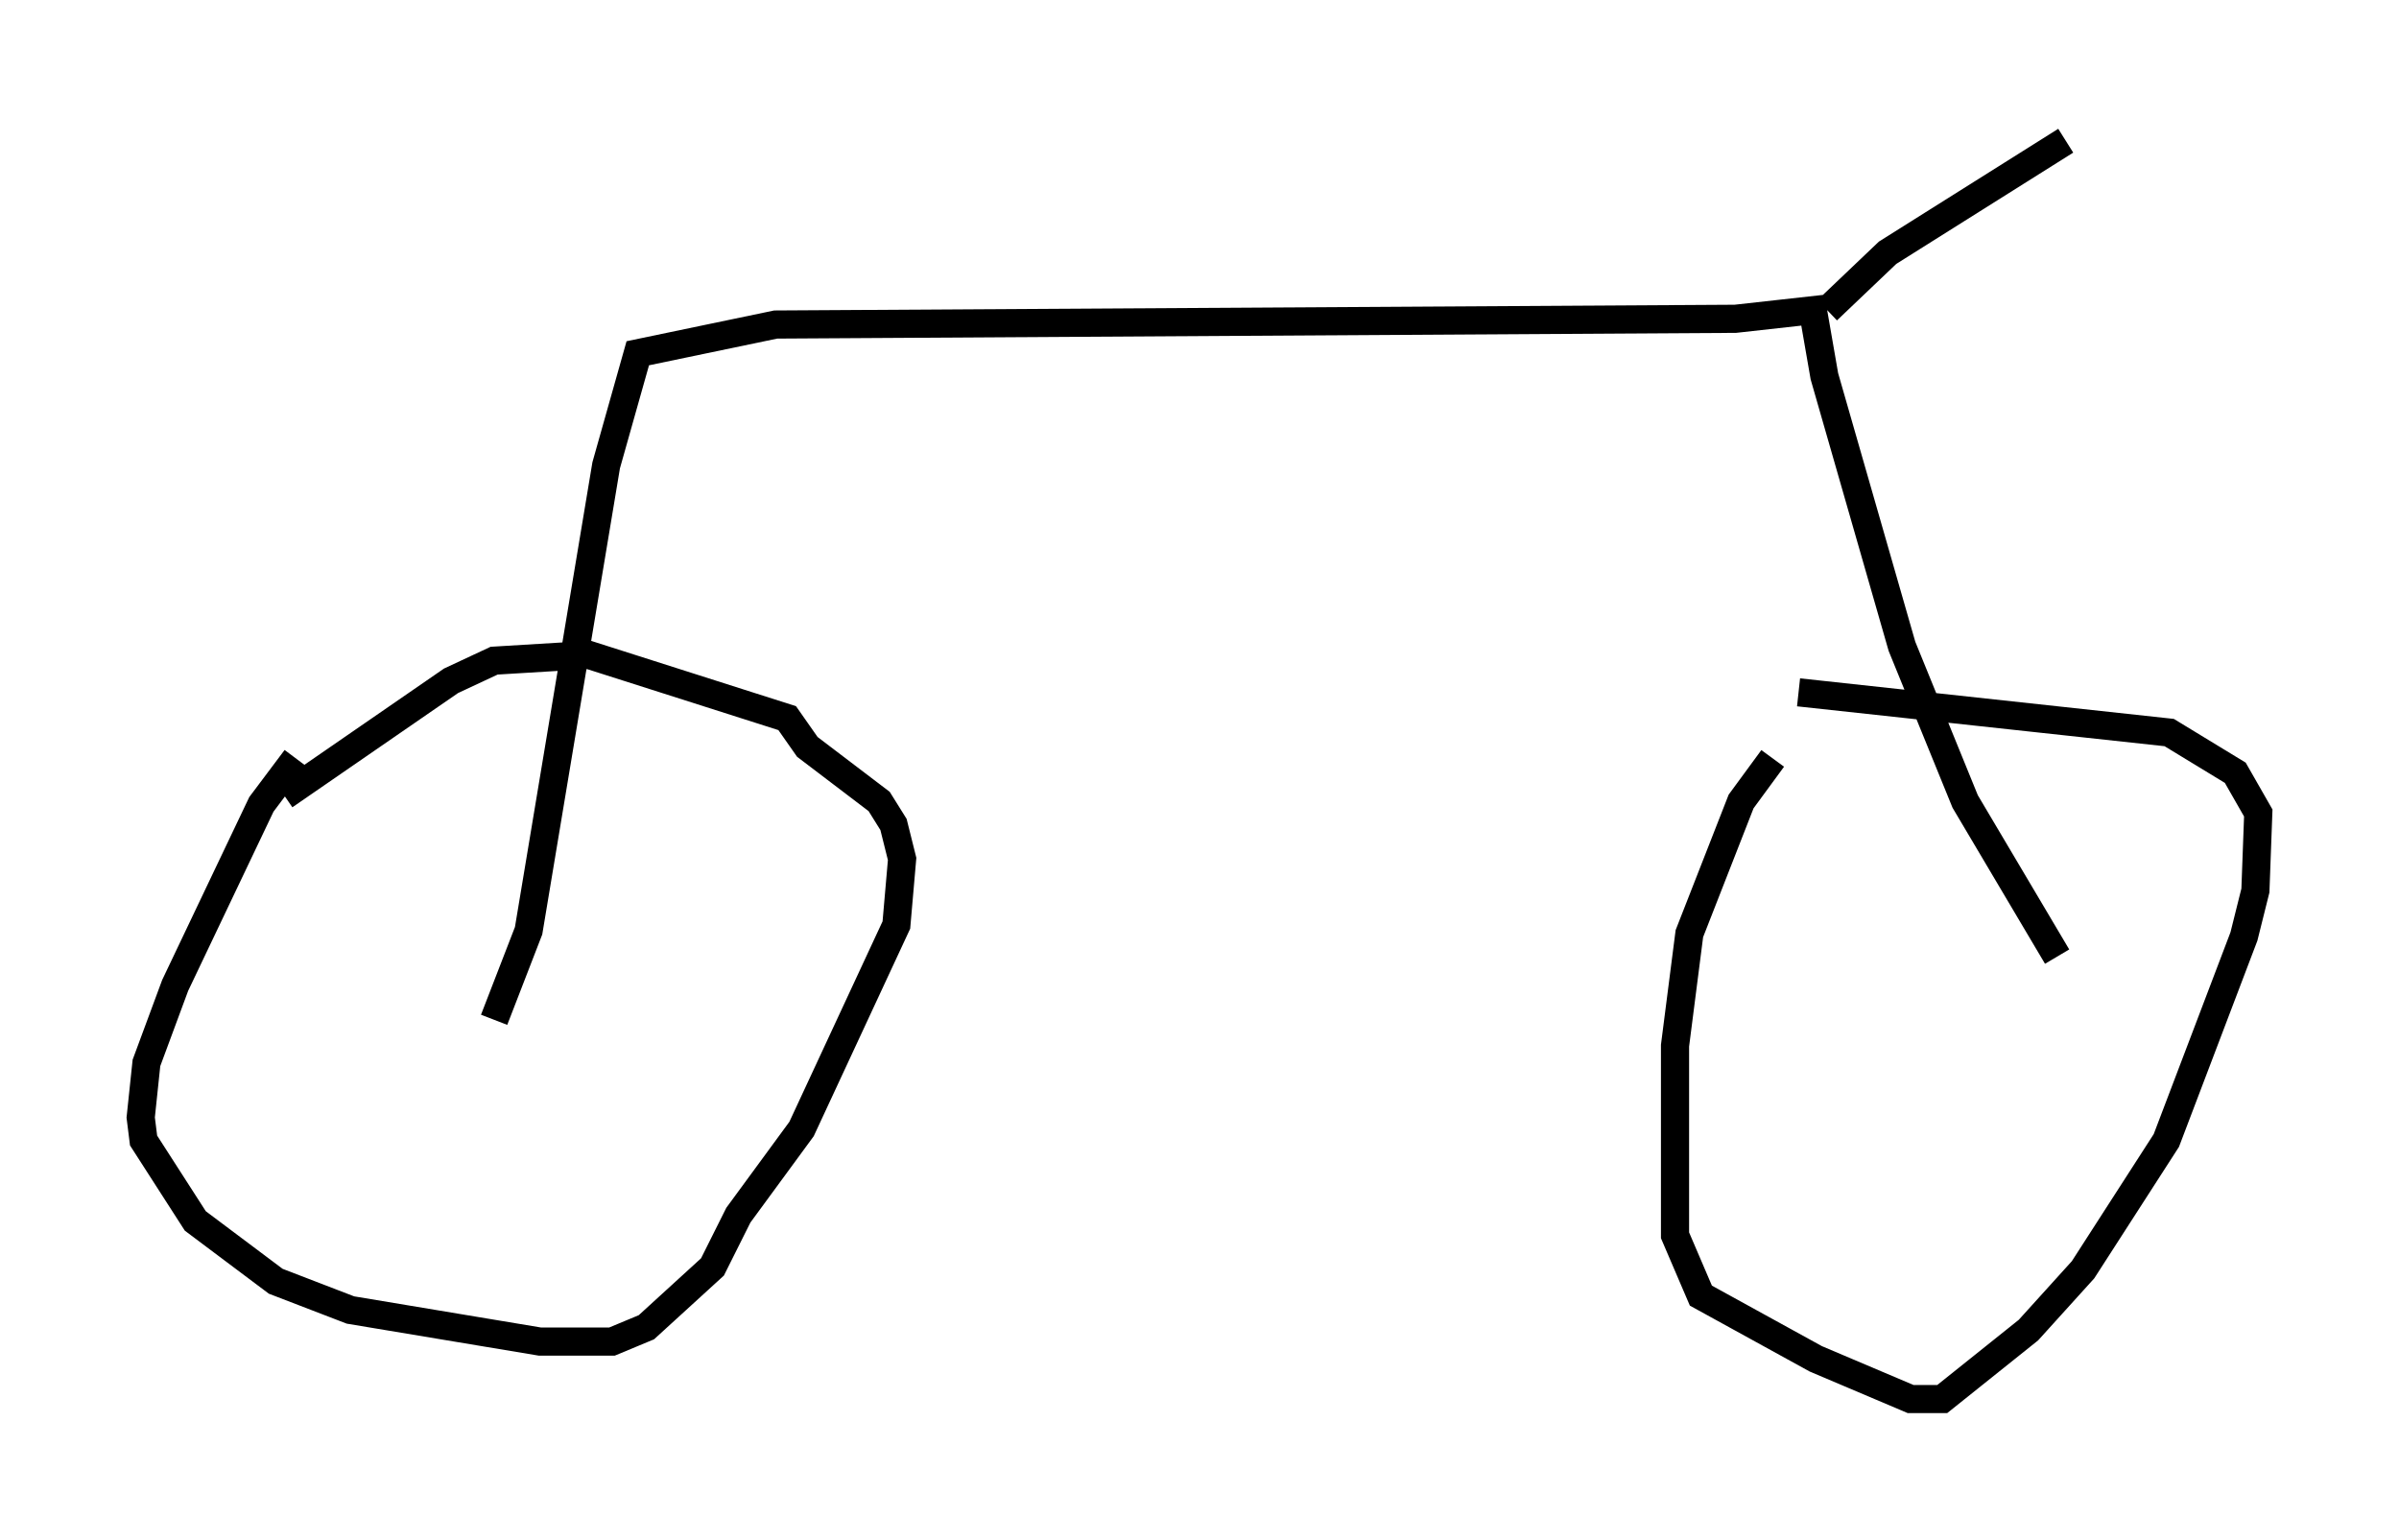 <?xml version="1.0" encoding="utf-8" ?>
<svg baseProfile="full" height="54.713" version="1.1" width="85.236" xmlns="http://www.w3.org/2000/svg" xmlns:ev="http://www.w3.org/2001/xml-events" xmlns:xlink="http://www.w3.org/1999/xlink"><defs /><rect fill="white" height="54.713" width="85.236" x="0" y="0" /><path d="M64.107, 26.131 m-1.123, 0.817 l-1.123, 1.531 -1.838, 4.696 l-0.51, 3.981 0.0, 6.738 l0.919, 2.144 4.083, 2.246 l3.369, 1.429 1.123, 0.0 l3.063, -2.45 1.94, -2.144 l2.96, -4.594 2.756, -7.248 l0.408, -1.633 0.102, -2.756 l-0.817, -1.429 -2.348, -1.429 l-13.169, -1.429 m-53.39, 2.348 l-1.225, 1.633 -3.063, 6.431 l-1.021, 2.756 -0.204, 1.94 l0.102, 0.817 1.838, 2.858 l2.858, 2.144 2.654, 1.021 l6.738, 1.123 2.552, 0.0 l1.225, -0.51 2.348, -2.144 l0.919, -1.838 2.246, -3.063 l3.369, -7.248 0.204, -2.348 l-0.306, -1.225 -0.51, -0.817 l-2.552, -1.94 -0.715, -1.021 l-7.044, -2.246 -3.369, 0.204 l-1.531, 0.715 -5.921, 4.083 m7.452, 7.963 l1.225, -3.165 2.756, -16.538 l1.123, -3.981 4.9, -1.021 l34.096, -0.204 2.756, -0.306 l0.408, 2.348 2.756, 9.596 l2.246, 5.513 3.267, 5.513 m-8.167, -22.969 l2.144, -2.042 6.329, -3.981 " fill="none" stroke="black" stroke-width="1" /></svg>